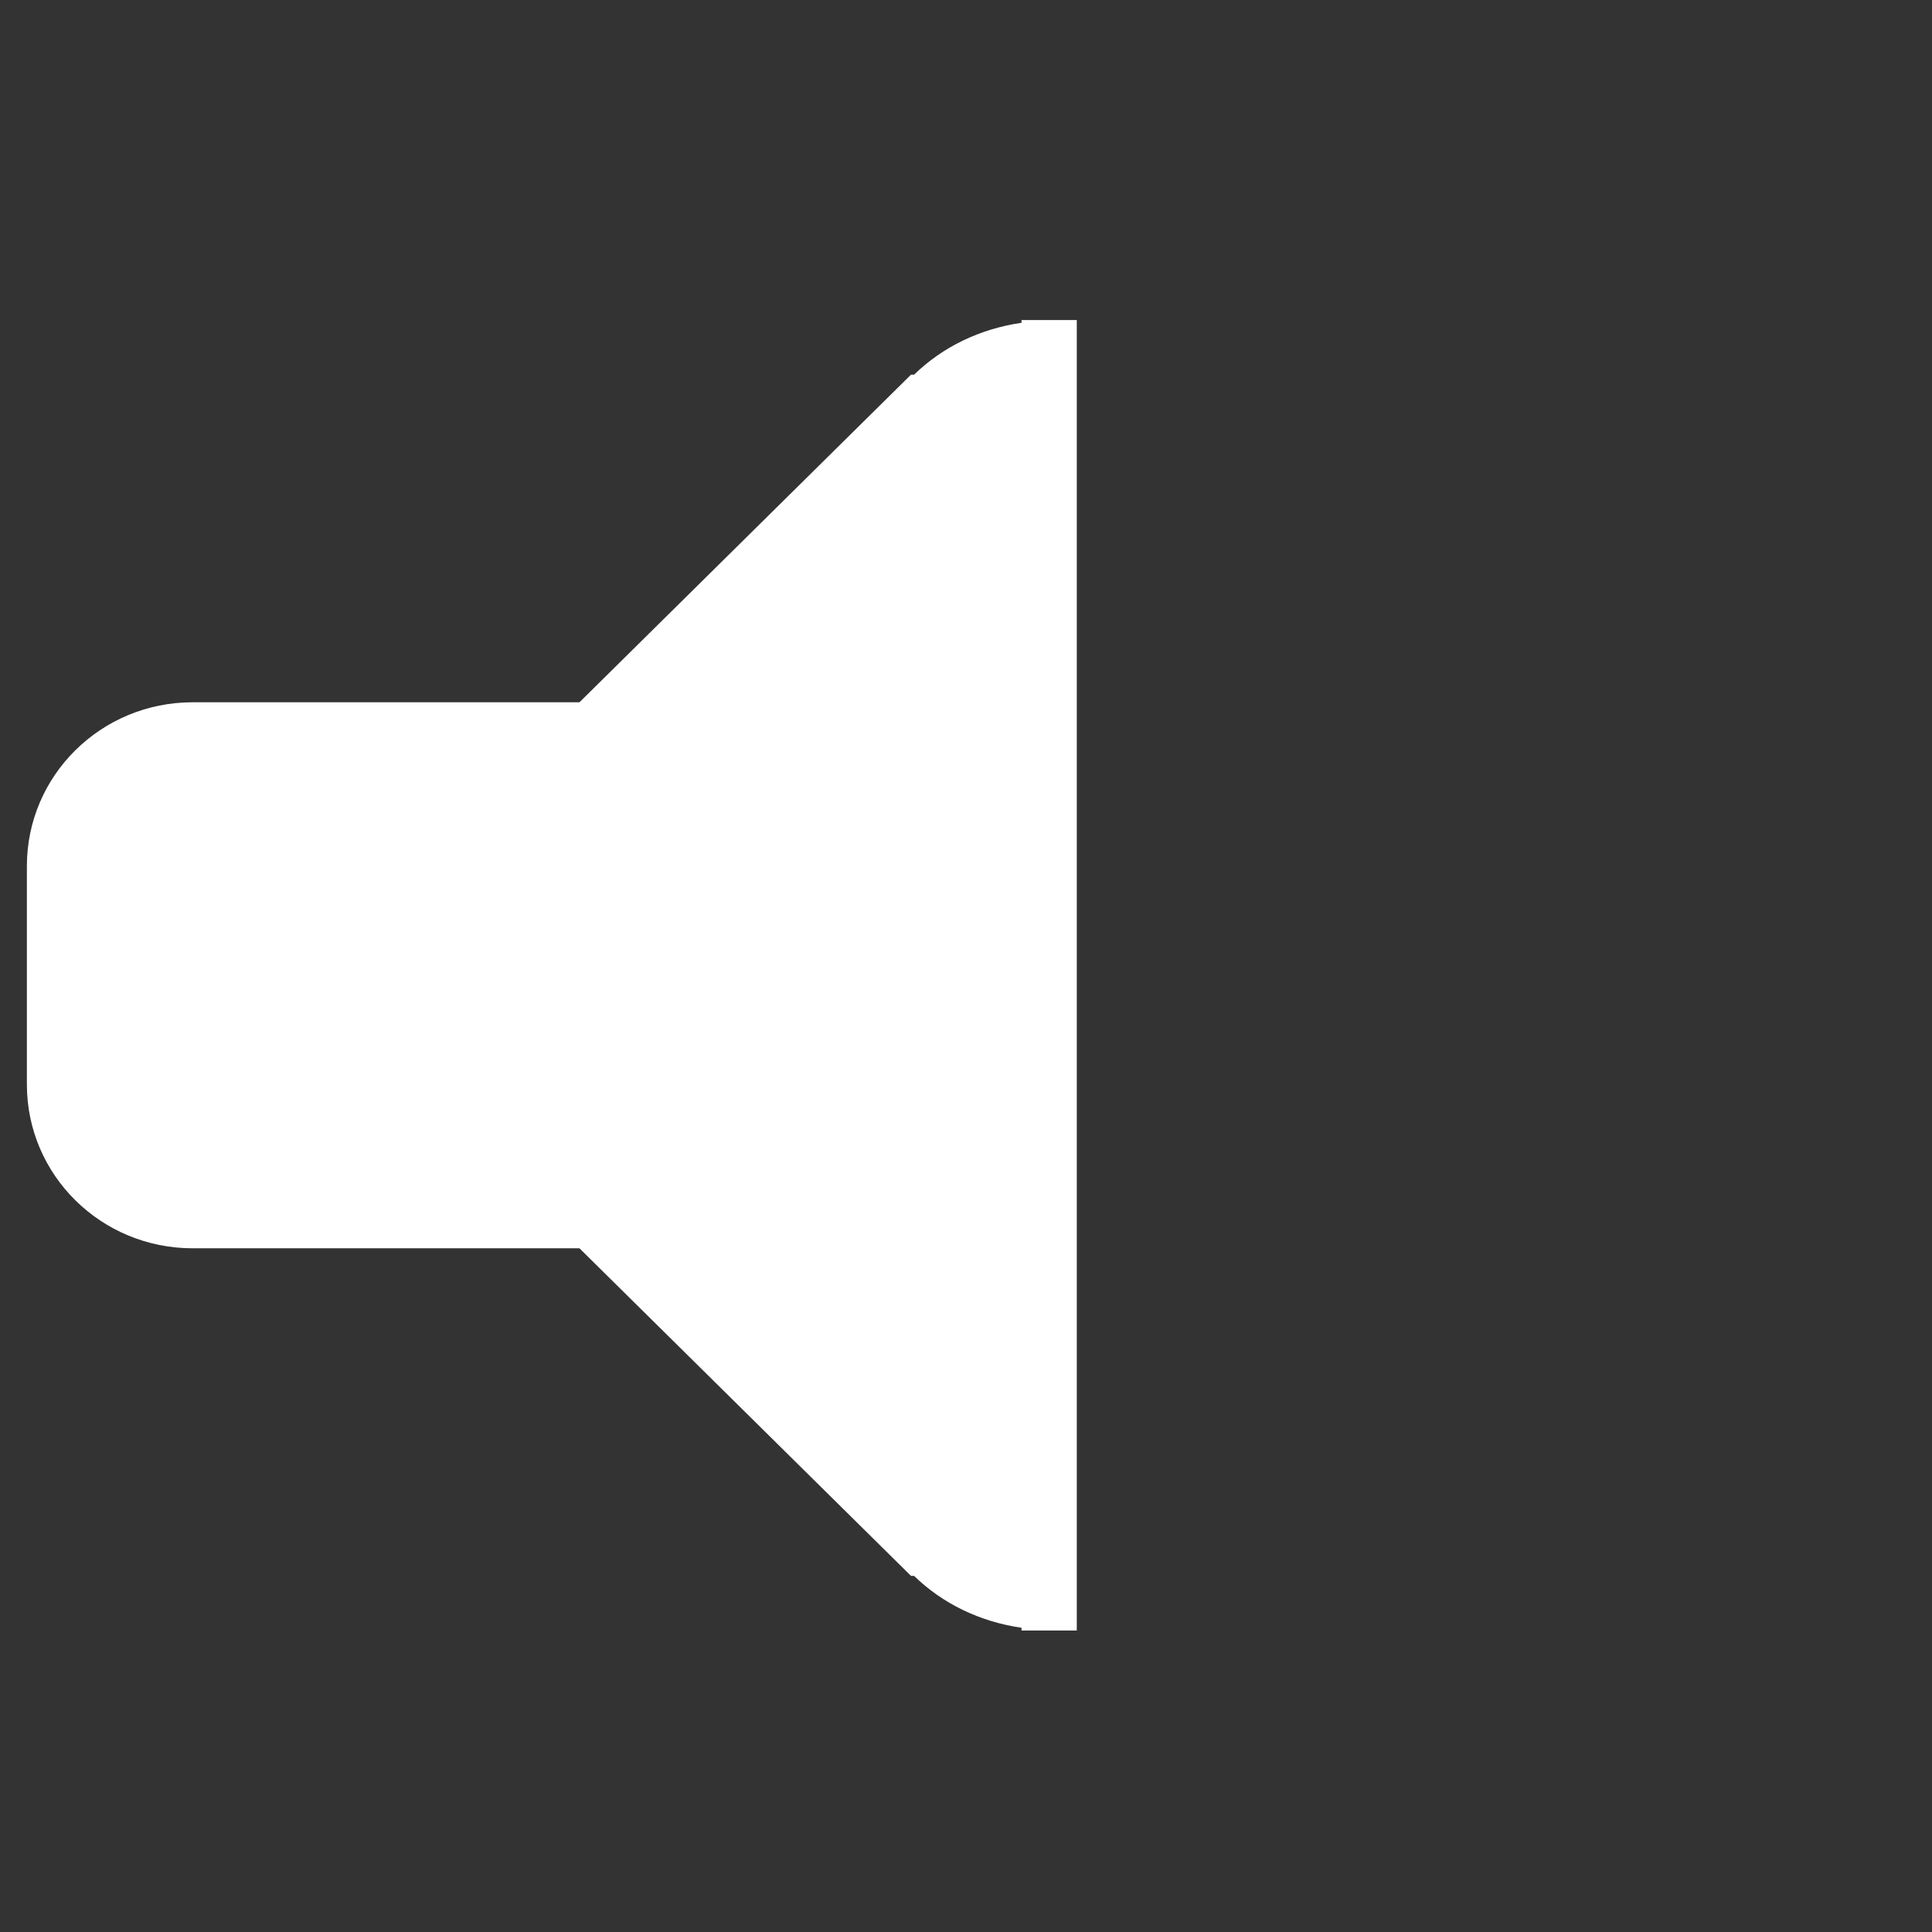 <?xml version="1.0" encoding="UTF-8" standalone="no"?>
<!DOCTYPE svg PUBLIC "-//W3C//DTD SVG 1.1//EN" "http://www.w3.org/Graphics/SVG/1.1/DTD/svg11.dtd">
<svg width="100%" height="100%" viewBox="0 0 512 512" version="1.1" xmlns="http://www.w3.org/2000/svg" xmlns:xlink="http://www.w3.org/1999/xlink" xml:space="preserve" xmlns:serif="http://www.serif.com/" style="fill-rule:evenodd;clip-rule:evenodd;stroke-linejoin:round;stroke-miterlimit:2;">
    <rect x="0" y="0" width="512" height="512" fill="#333333" stroke="none"/>
    <g id="Volume-Icon" transform="matrix(14.644,0,0,14.47,-2716.66,-50357.6)">
        <path d="M204,3510L204,3509.95C203.25,3509.84 202.573,3509.51 202.056,3509L202,3509L196,3503L189,3503C187.343,3503 186,3501.66 186,3500L186,3496C186,3494.34 187.343,3493 189,3493L196,3493L202,3487L202.056,3487C202.573,3486.49 203.25,3486.16 204,3486.05L204,3486L205,3486L205,3510L204,3510Z" style="fill:white;"/>
    </g>
</svg>
